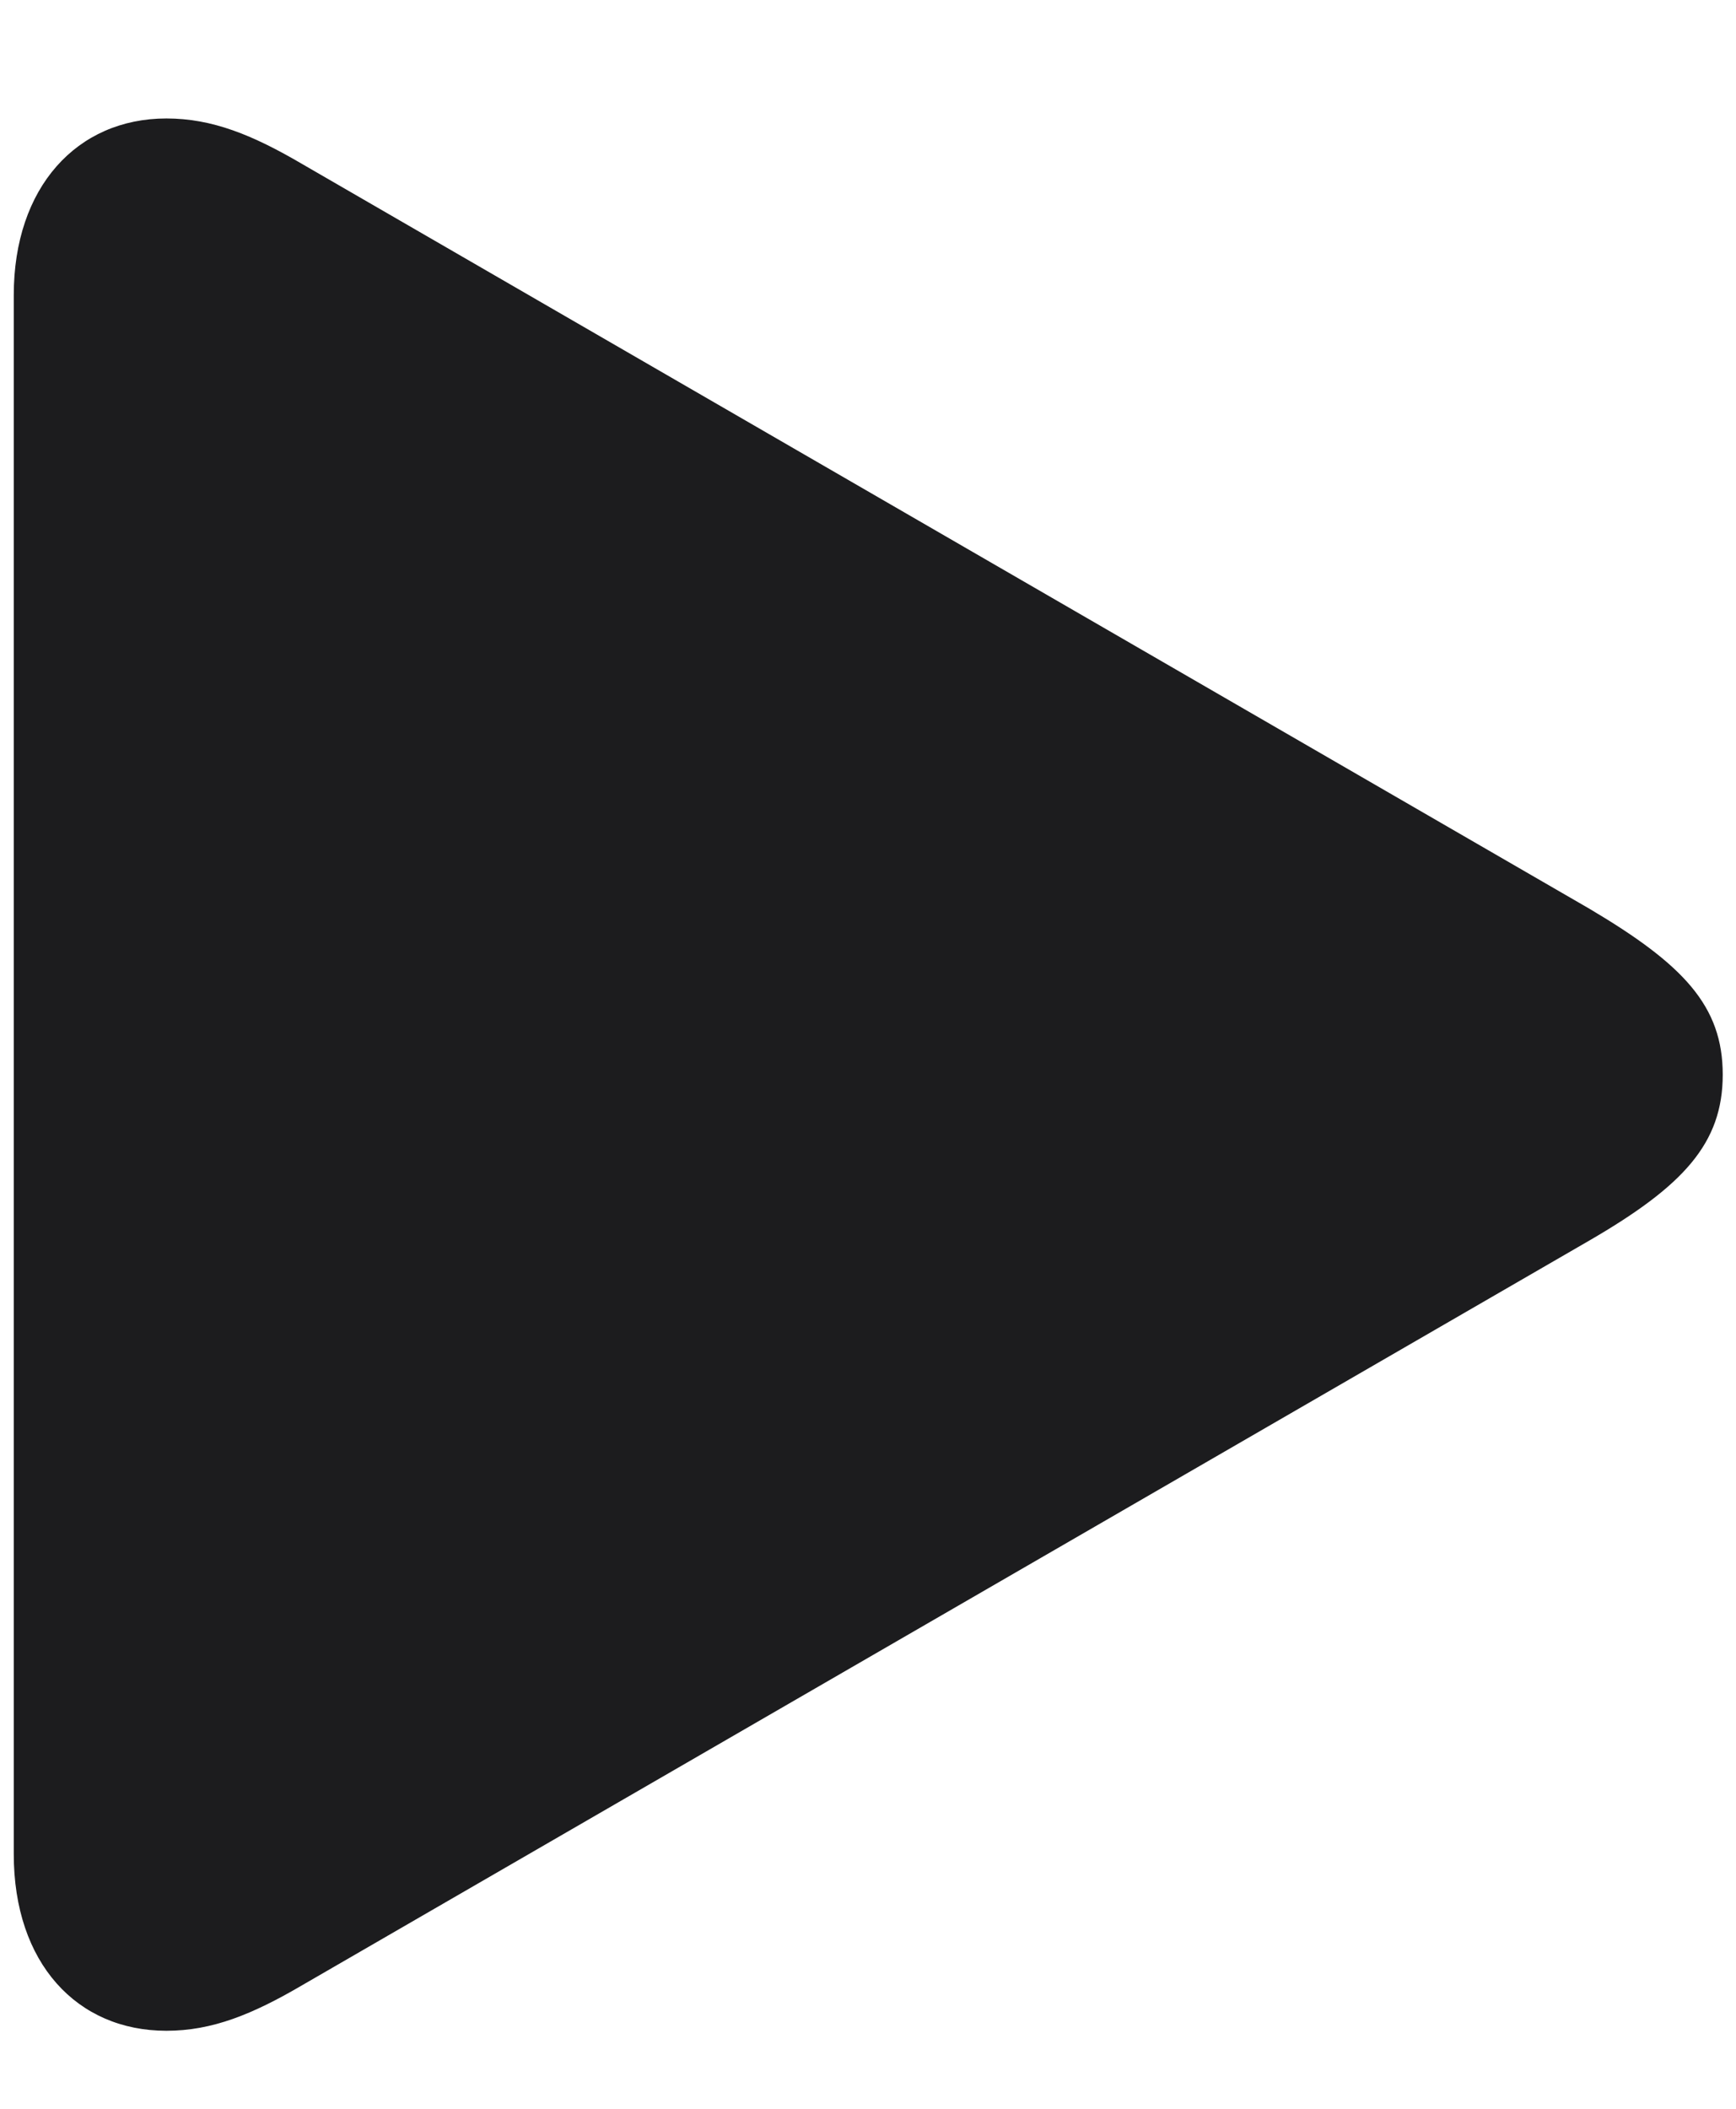 <svg width="14" height="17" viewBox="0 0 14 17" fill="none" xmlns="http://www.w3.org/2000/svg">
<path d="M1.342 16.371C1.711 16.371 2.036 16.239 2.44 16.002L12.82 9.999C13.576 9.56 13.893 9.217 13.893 8.663C13.893 8.109 13.576 7.775 12.82 7.327L2.44 1.324C2.036 1.087 1.711 0.955 1.342 0.955C0.621 0.955 0.111 1.509 0.111 2.379V14.947C0.111 15.826 0.621 16.371 1.342 16.371Z" fill="#1C1C1E"/>
</svg>
